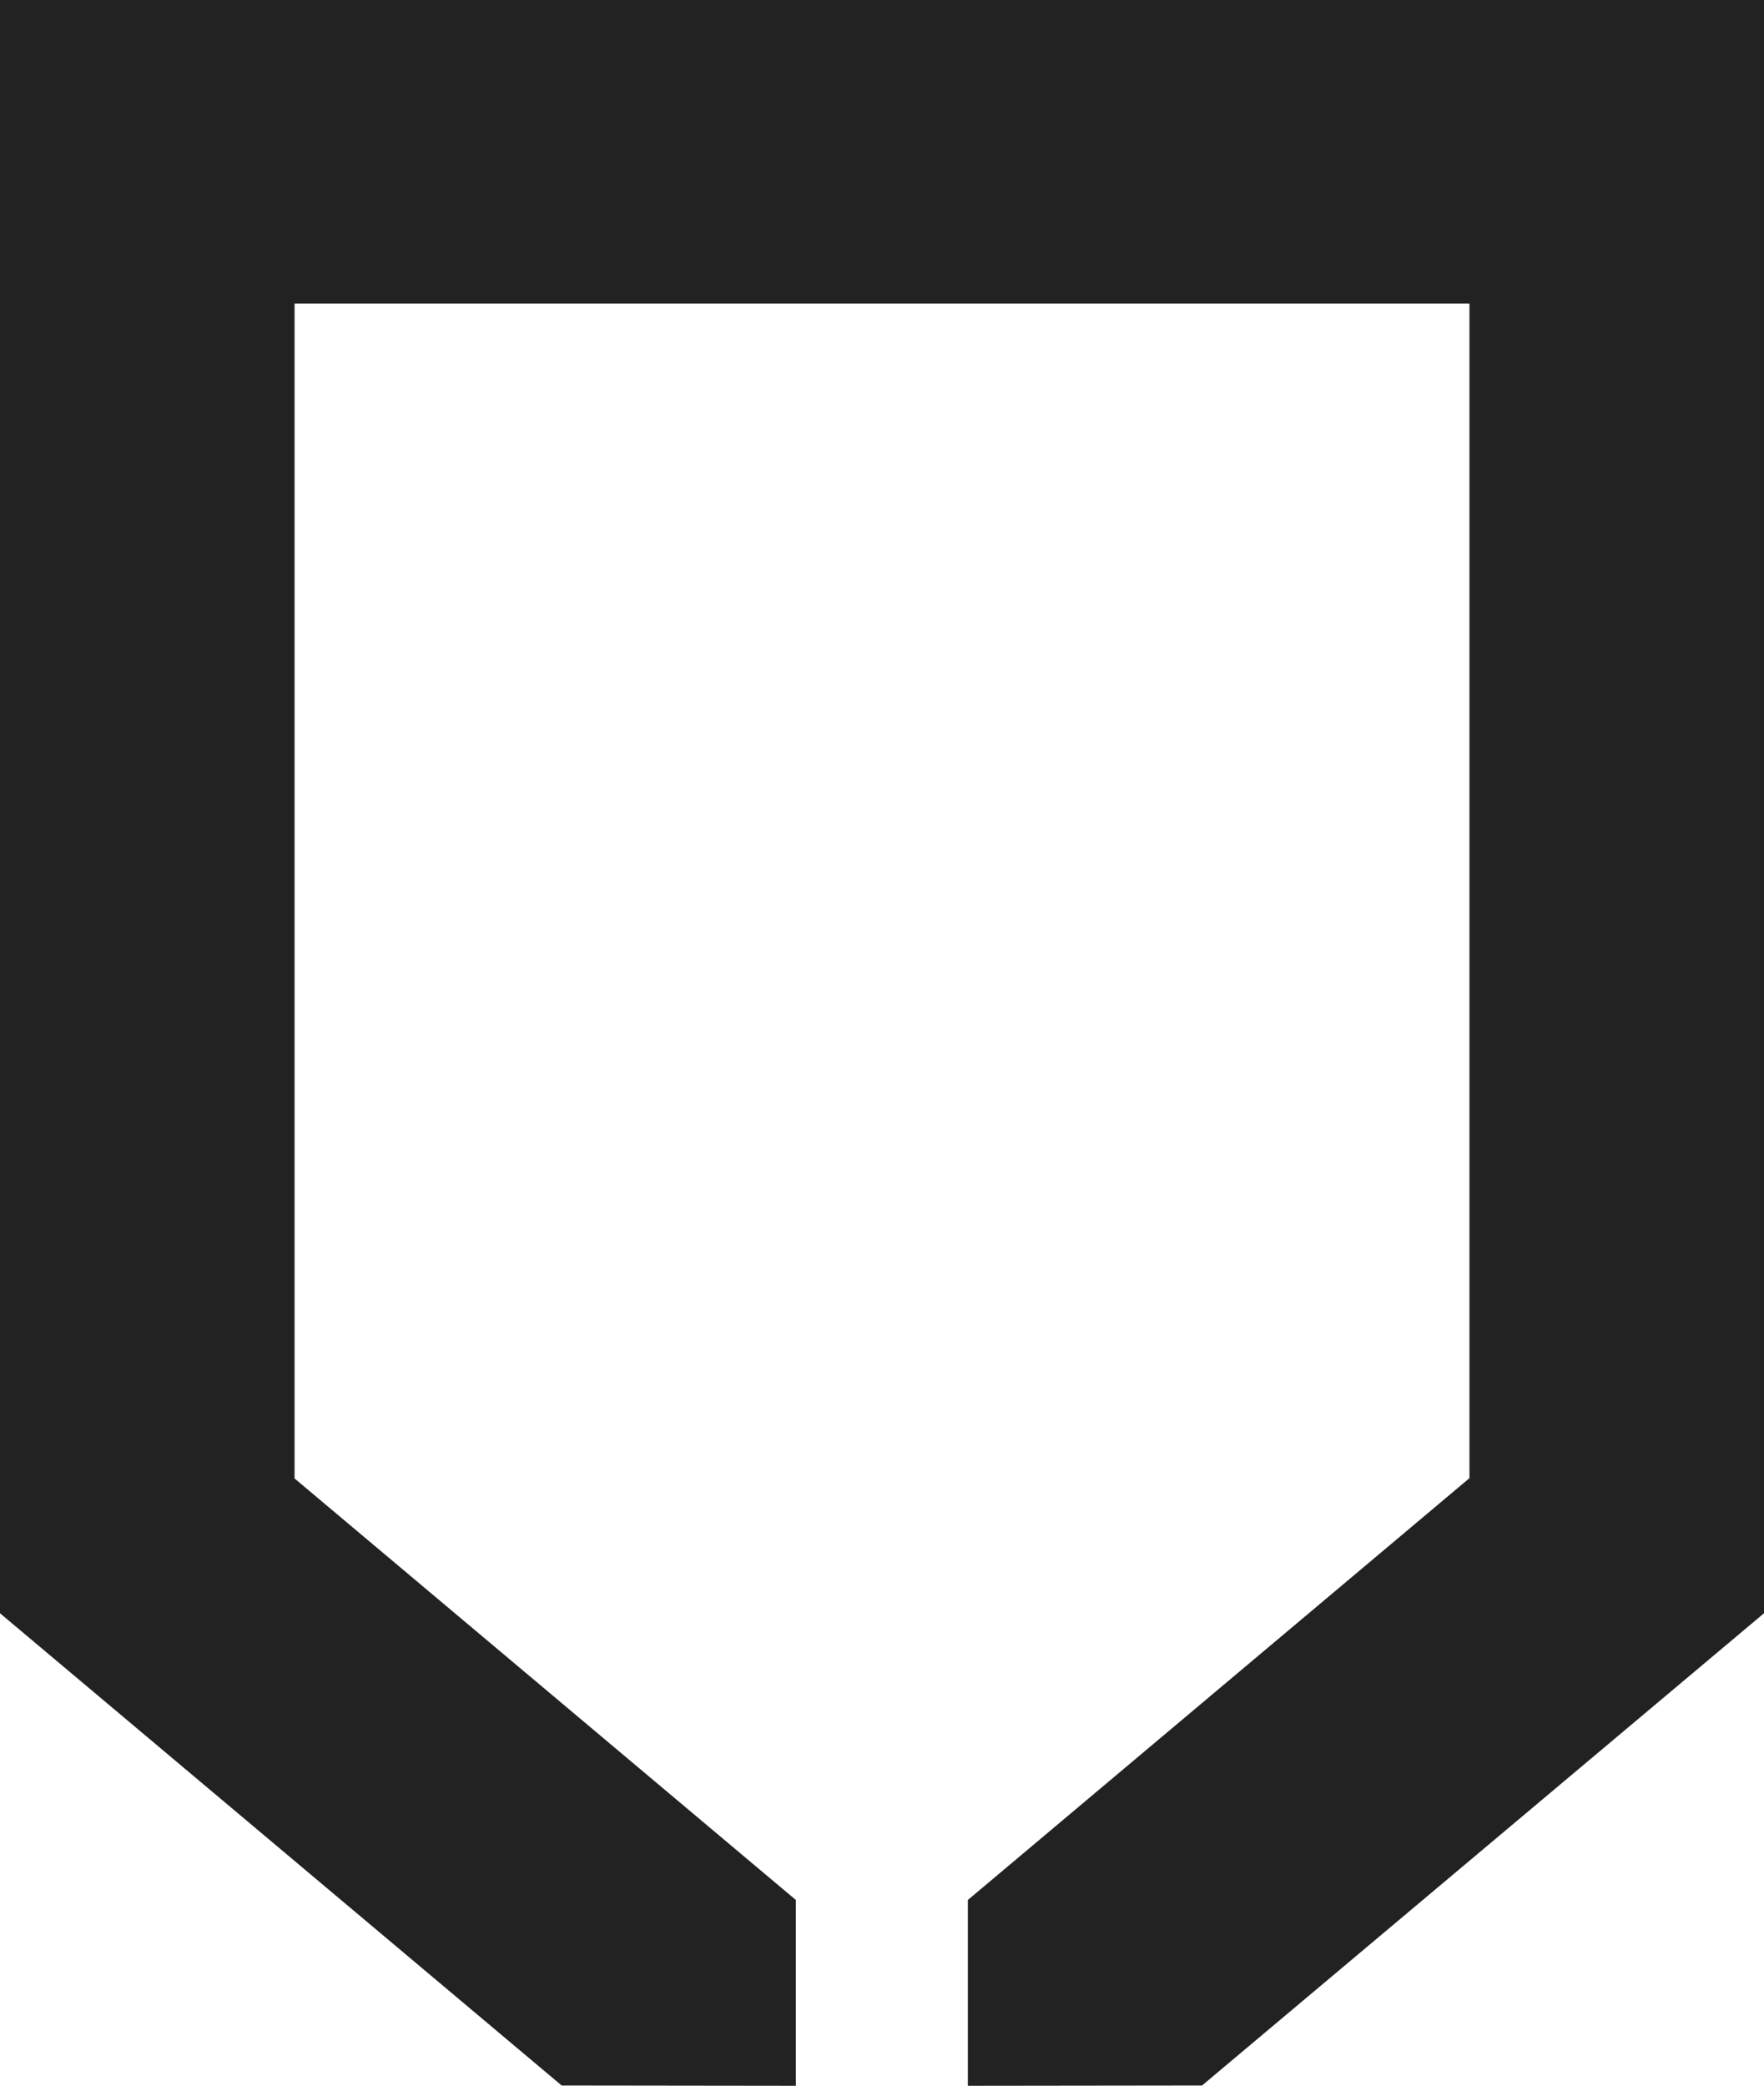 <svg width="192" height="227" viewBox="0 0 192 227" fill="none" xmlns="http://www.w3.org/2000/svg">
<path d="M192 0V175.571L130.832 226.968L105.345 227V206.775L159.941 160.868V33.034H32.059V160.9L86.623 206.775V227L61.136 226.968L0 175.571V0H192Z" fill="#222222"/>
</svg>
